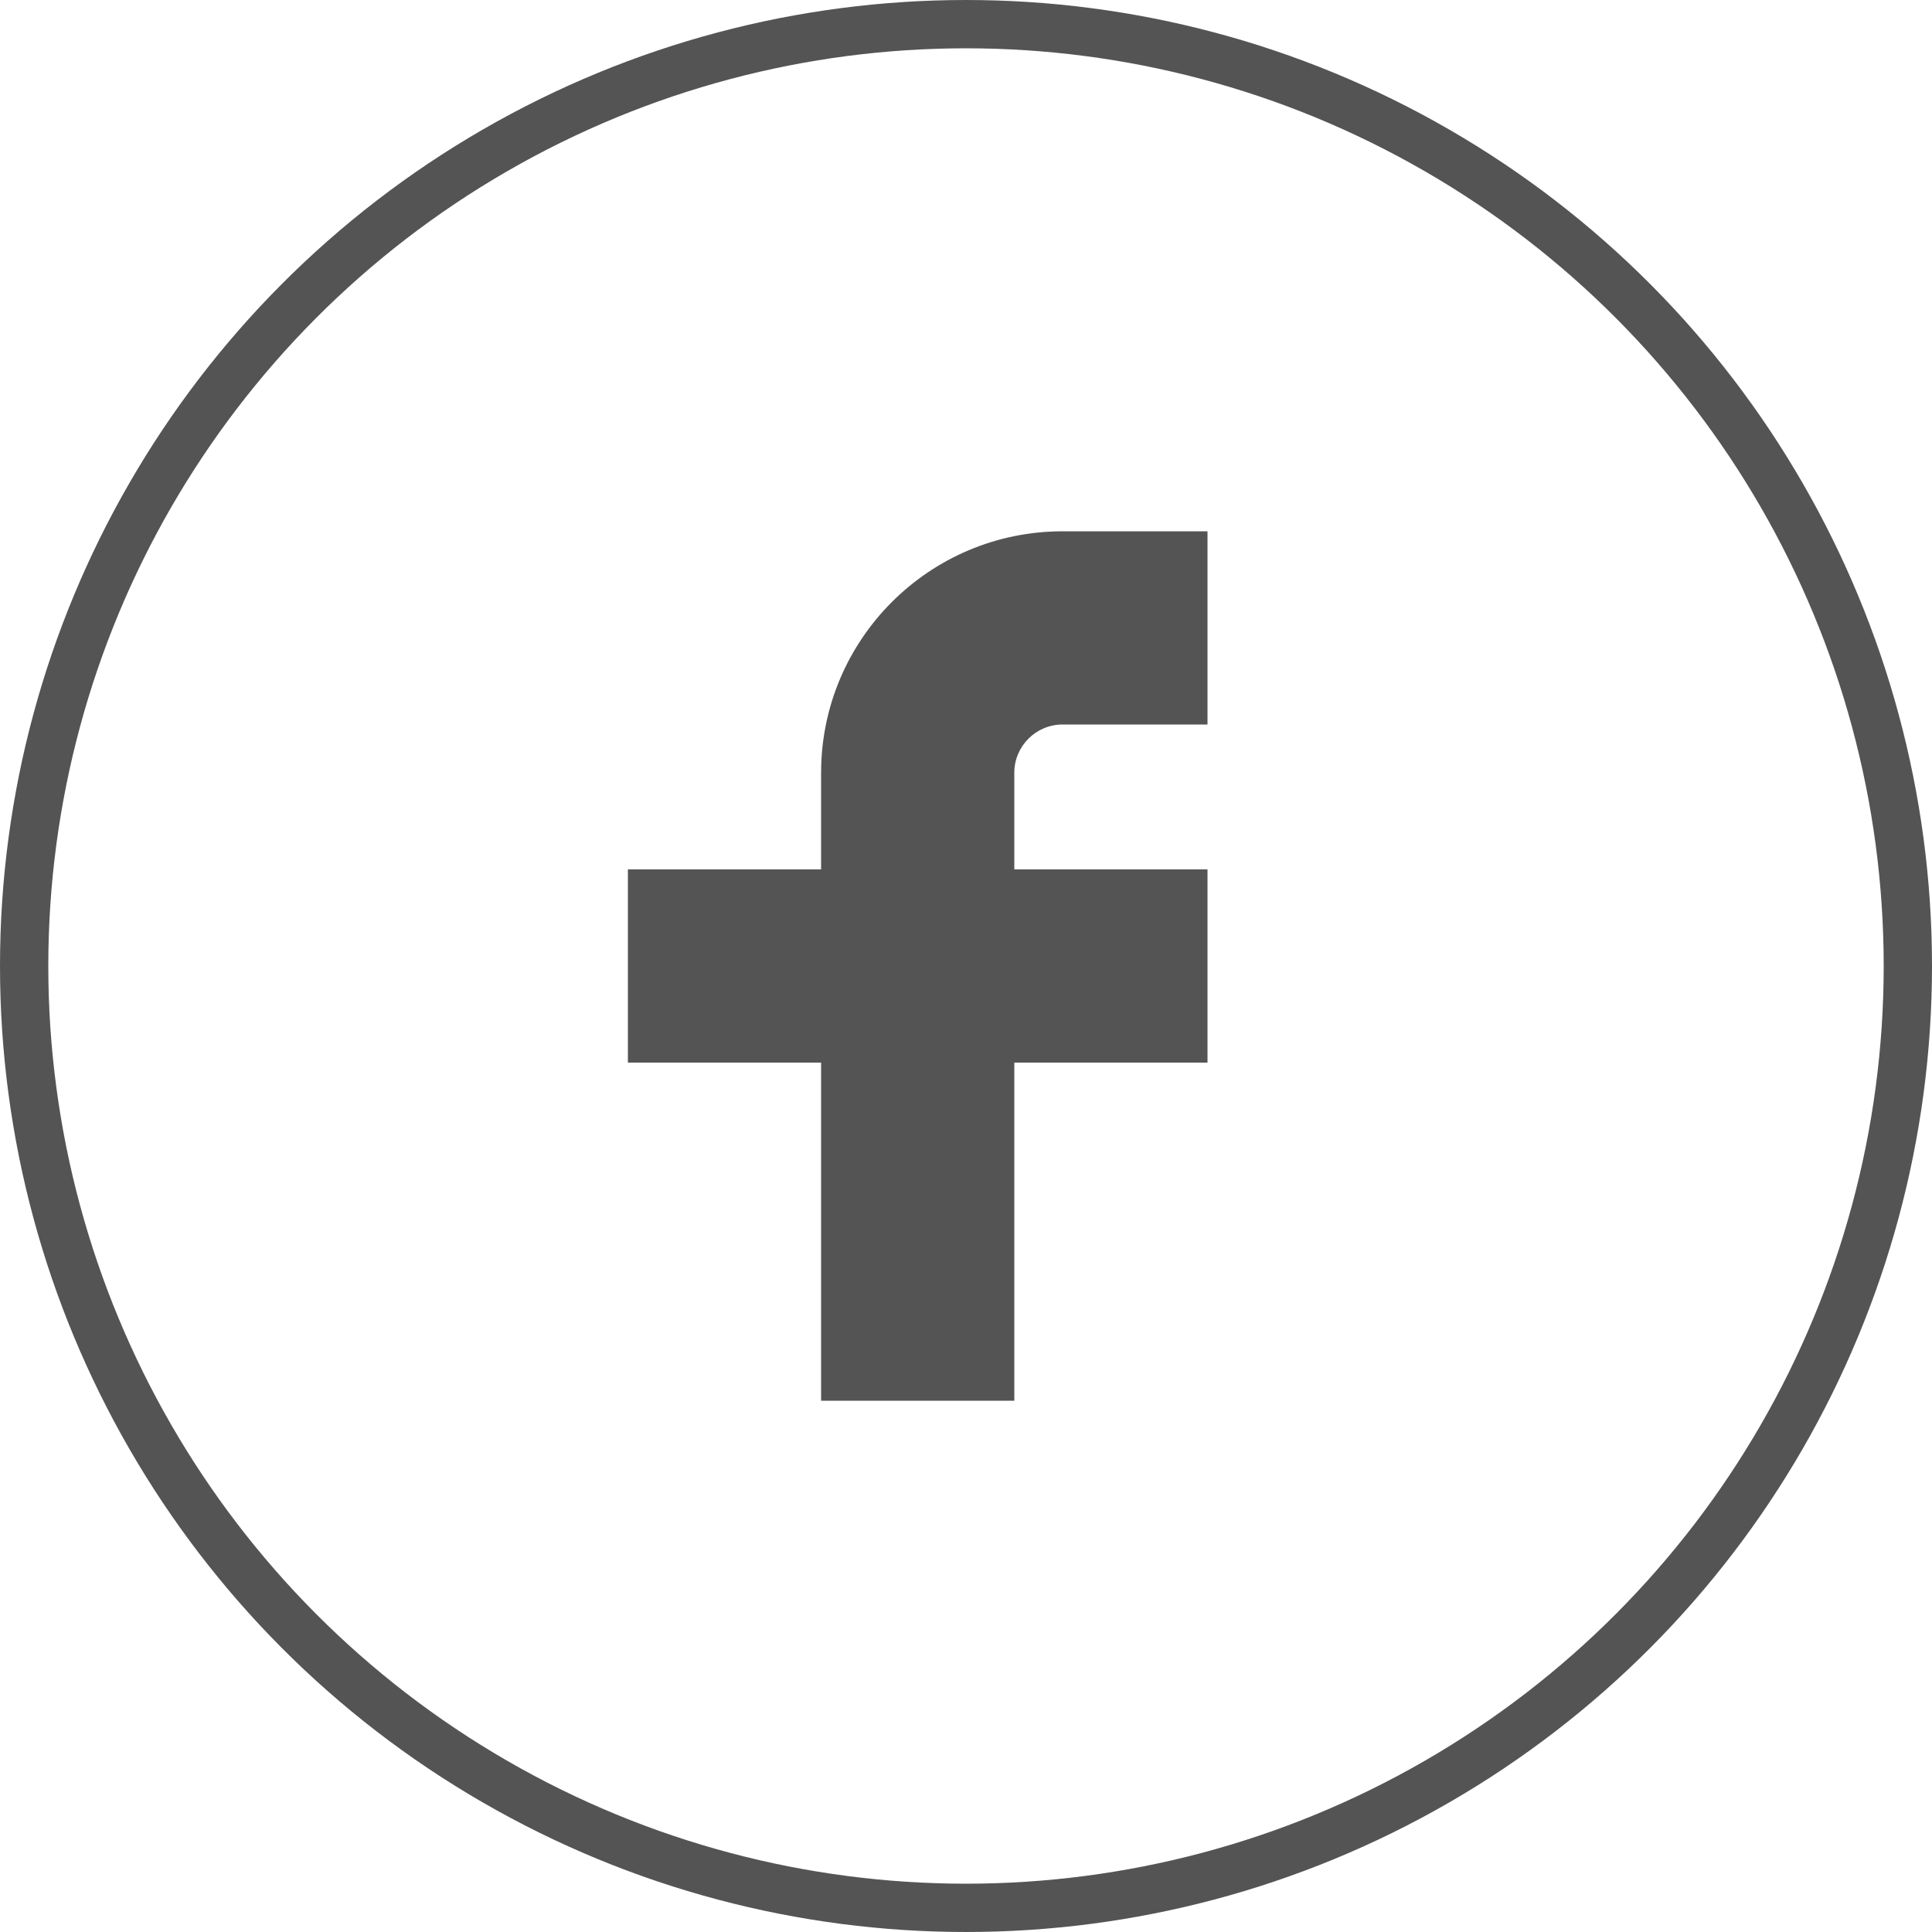<svg width="40" height="40" viewBox="0 0 40 40" fill="none" xmlns="http://www.w3.org/2000/svg">
<g id="FB">
<circle id="Ellipse 1255" cx="20" cy="20" r="19.5" stroke="#545454"/>
<g id="Huge-icon/social/solid/facebook">
<g id="fb">
<g id="Vector 2998">
<path d="M25 11H22C19.239 11 17 13.239 17 16V18H13V22H17V29H21V22H25V18H21V16C21 15.448 21.448 15 22 15H25V11Z" fill="#545454"/>
</g>
</g>
</g>
</g>
</svg>
